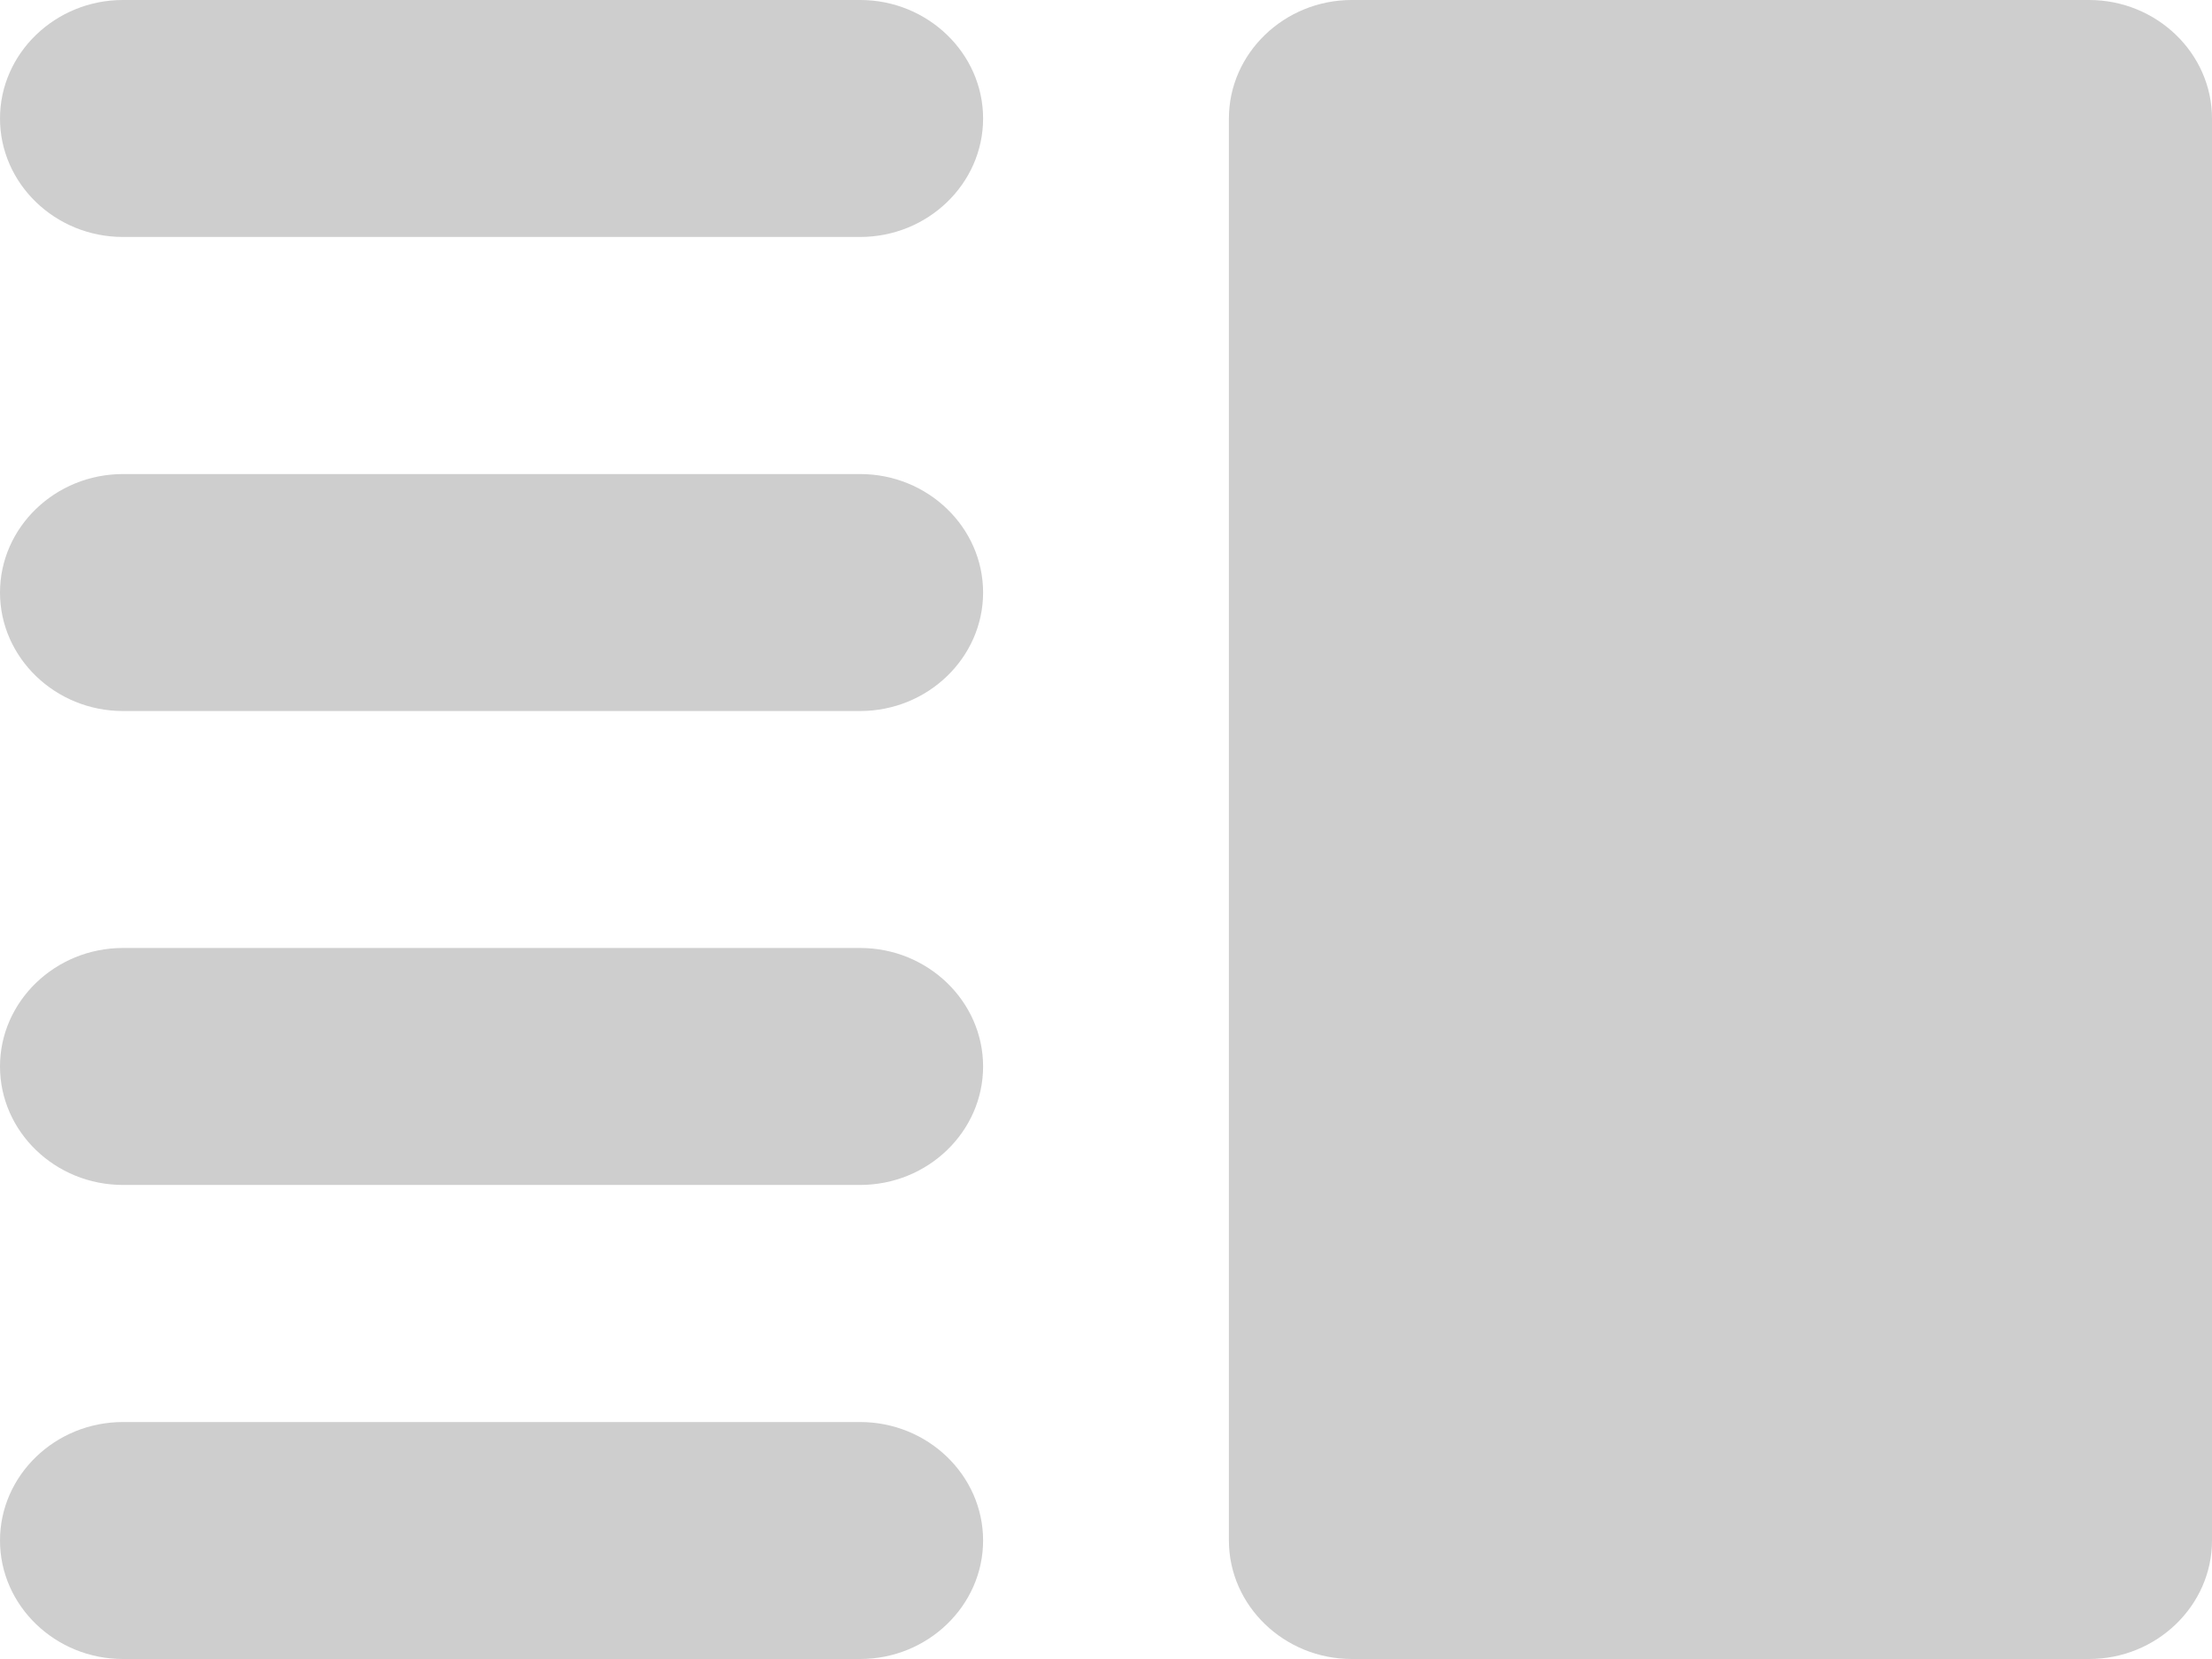 <svg width="16" height="12" viewBox="0 0 16 12" fill="none" xmlns="http://www.w3.org/2000/svg">
    <path
        d="M0.889 8.571H6.222C6.711 8.571 7.111 8.186 7.111 7.714C7.111 7.243 6.711 6.857 6.222 6.857H0.889C0.4 6.857 0 7.243 0 7.714C0 8.186 0.4 8.571 0.889 8.571ZM0.889 12H6.222C6.711 12 7.111 11.614 7.111 11.143C7.111 10.671 6.711 10.286 6.222 10.286H0.889C0.4 10.286 0 10.671 0 11.143C0 11.614 0.4 12 0.889 12ZM0.889 5.143H6.222C6.711 5.143 7.111 4.757 7.111 4.286C7.111 3.814 6.711 3.429 6.222 3.429H0.889C0.4 3.429 0 3.814 0 4.286C0 4.757 0.4 5.143 0.889 5.143ZM0 0.857C0 1.329 0.4 1.714 0.889 1.714H6.222C6.711 1.714 7.111 1.329 7.111 0.857C7.111 0.386 6.711 0 6.222 0H0.889C0.4 0 0 0.386 0 0.857ZM9.778 0H15.111C15.6 0 16 0.386 16 0.857V11.143C16 11.614 15.6 12 15.111 12H9.778C9.289 12 8.889 11.614 8.889 11.143V0.857C8.889 0.386 9.289 0 9.778 0Z"
        fill="#CECECE"
    />
</svg>